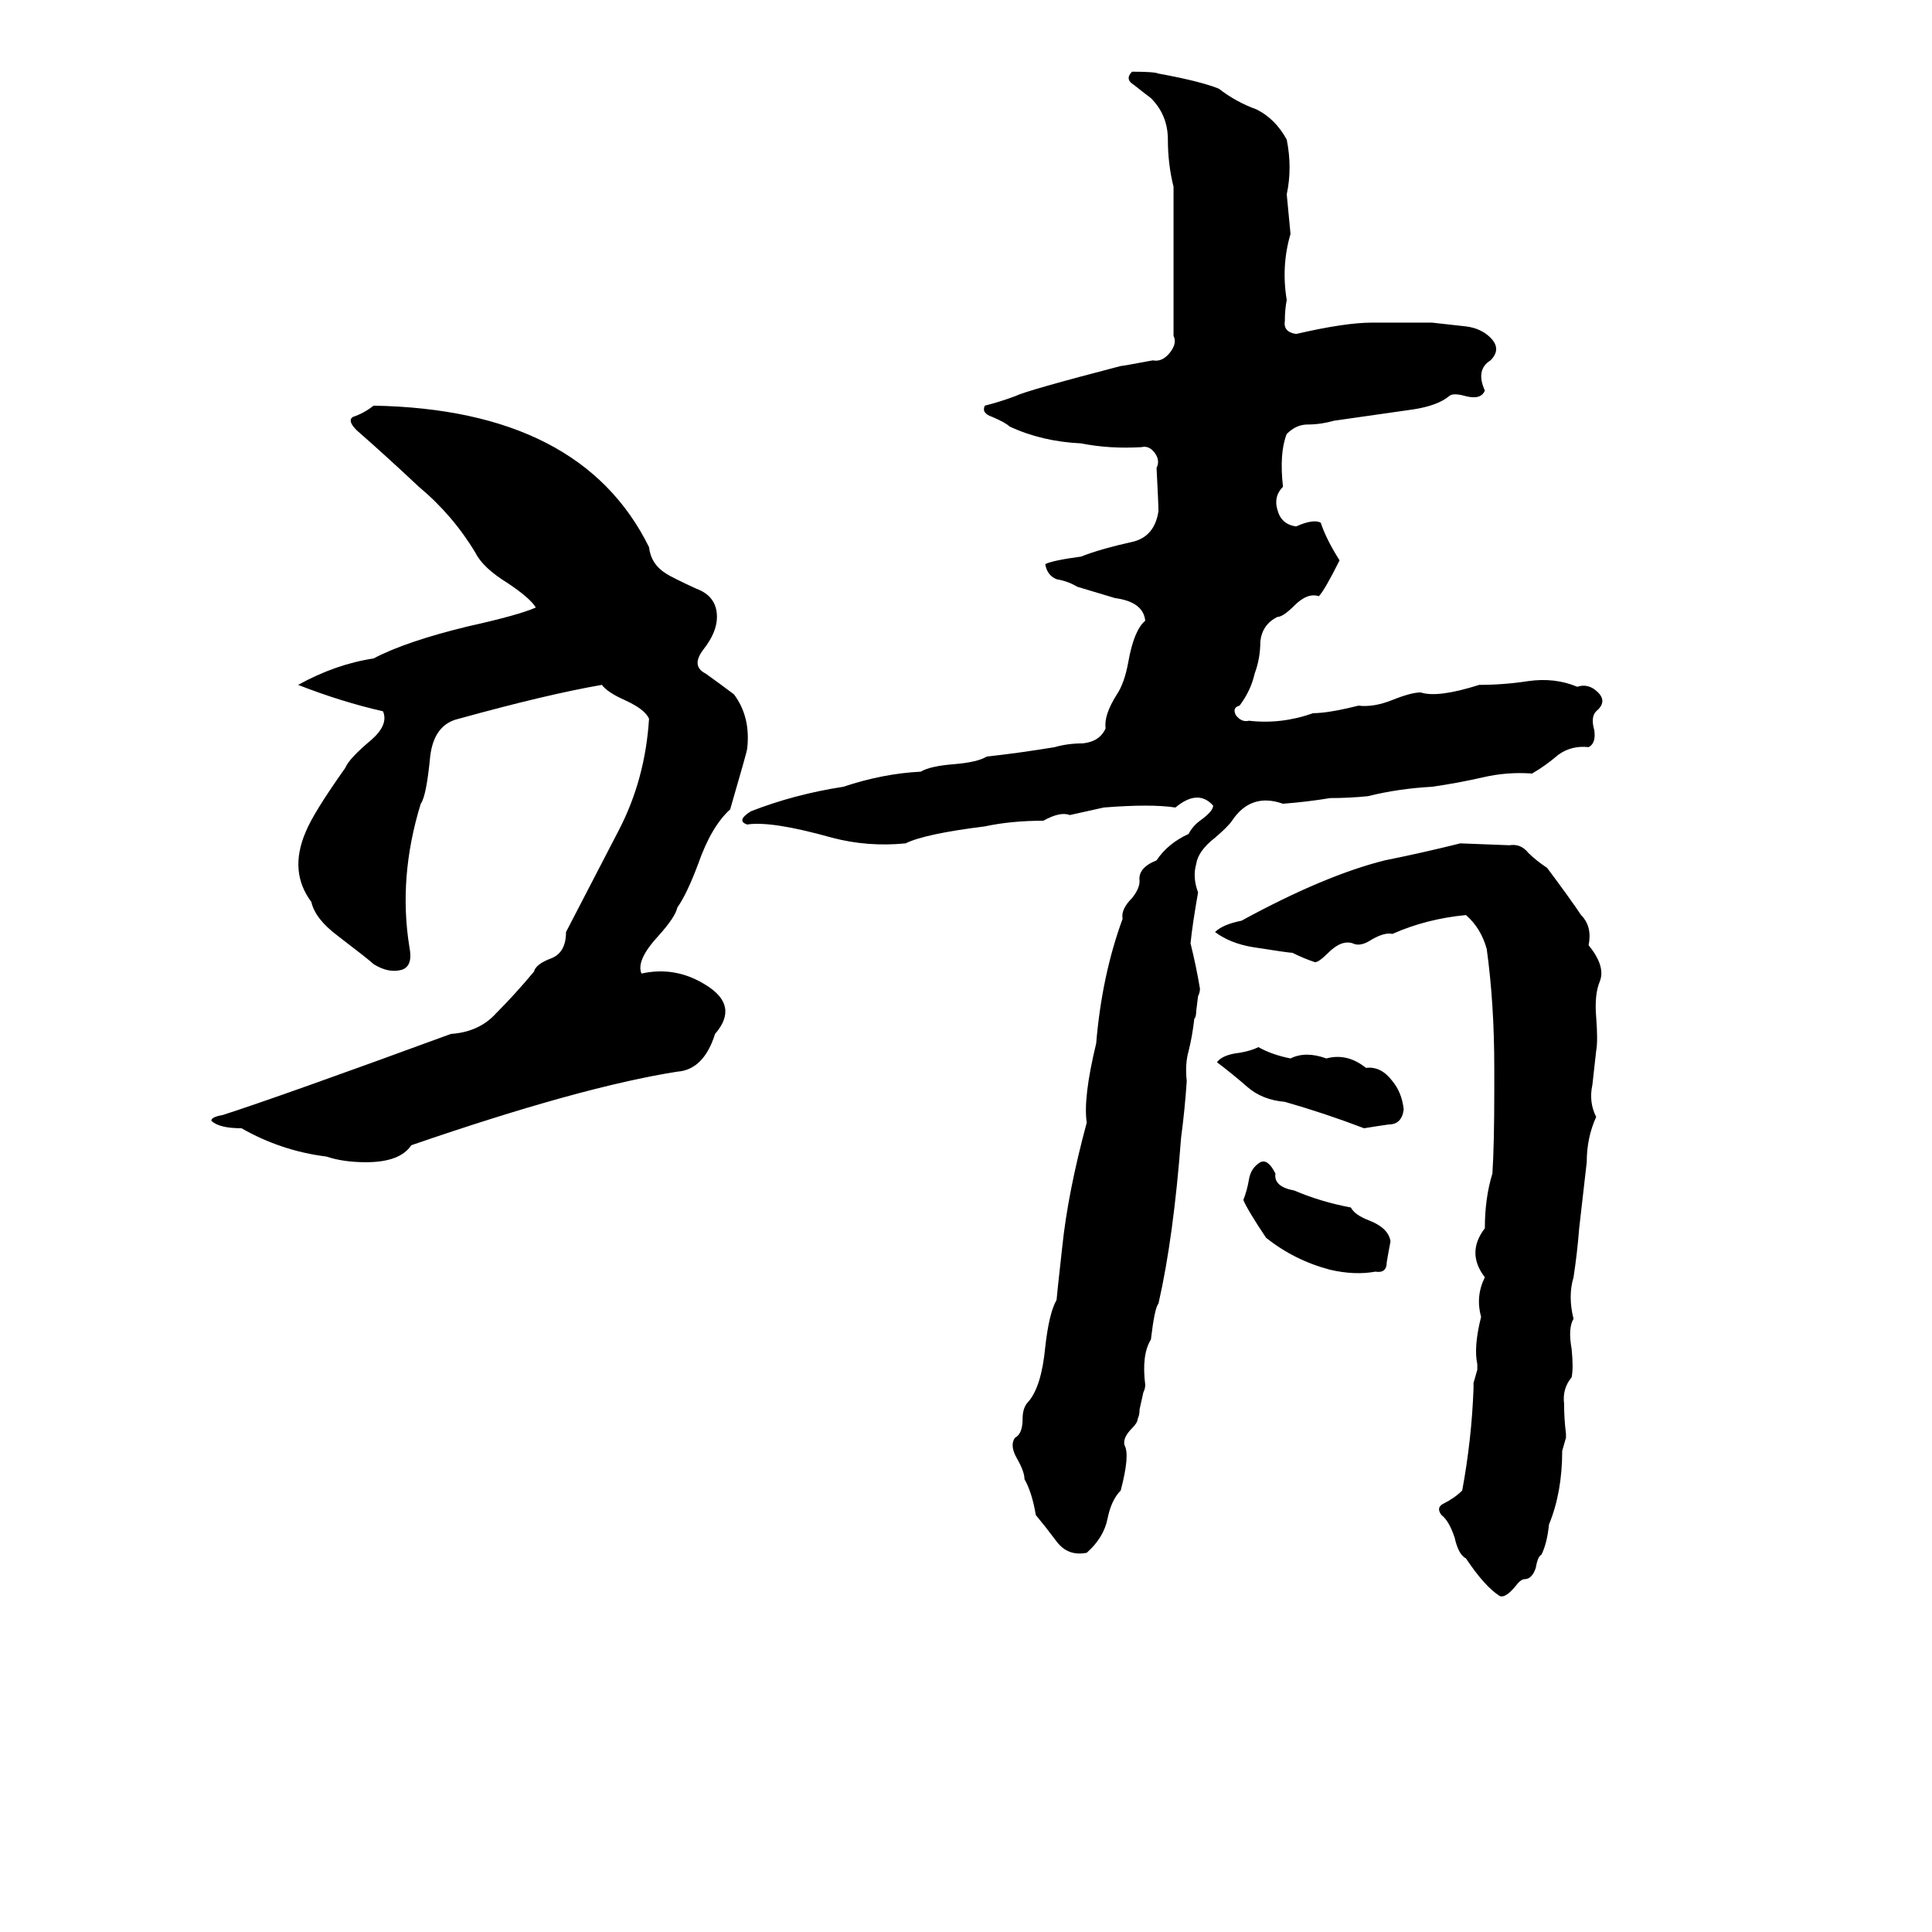 <svg xmlns="http://www.w3.org/2000/svg" viewBox="0 -800 1024 1024">
	<path fill="#000000" d="M600 -762Q612 -762 614 -761Q636 -757 646 -753Q655 -746 666 -742Q676 -737 682 -726Q685 -711 682 -697Q683 -686 684 -676Q679 -659 682 -641Q681 -636 681 -630Q680 -624 687 -623Q713 -629 727 -629Q743 -629 759 -629Q768 -628 777 -627Q785 -626 790 -621Q796 -615 790 -609Q782 -604 787 -593Q785 -588 777 -590Q770 -592 768 -590Q762 -585 749 -583Q728 -580 707 -577Q700 -575 693 -575Q687 -575 682 -570Q678 -560 680 -542Q675 -537 677 -530Q679 -522 687 -521Q696 -525 700 -523Q703 -514 710 -503Q702 -487 699 -484Q693 -486 686 -479Q680 -473 677 -473Q669 -469 668 -460Q668 -451 665 -443Q663 -434 657 -426Q653 -425 655 -421Q658 -417 662 -418Q679 -416 696 -422Q704 -422 720 -426Q728 -425 738 -429Q748 -433 753 -433Q762 -430 784 -437Q797 -437 810 -439Q824 -441 836 -436Q842 -438 847 -433Q852 -428 846 -423Q843 -420 845 -413Q846 -406 842 -404Q833 -405 826 -400Q819 -394 812 -390Q799 -391 786 -388Q773 -385 759 -383Q741 -382 725 -378Q715 -377 705 -377Q693 -375 680 -374Q663 -380 653 -365Q651 -362 644 -356Q635 -349 634 -342Q632 -335 635 -327Q632 -310 631 -300Q634 -288 636 -276Q636 -274 635 -272L634 -264Q634 -261 633 -260Q632 -251 630 -243Q628 -236 629 -227Q628 -212 626 -197Q622 -144 614 -109Q612 -107 610 -90Q605 -82 607 -66Q607 -64 606 -62L604 -53Q604 -50 603 -48Q603 -46 600 -43Q595 -38 596 -34Q599 -29 594 -10Q589 -5 587 5Q585 15 576 23Q566 25 560 17Q554 9 549 3Q547 -9 543 -16Q543 -20 539 -27Q535 -34 538 -38Q542 -40 542 -48Q542 -54 545 -57Q552 -65 554 -86Q556 -104 560 -111Q560 -112 563 -139Q566 -168 576 -205Q574 -218 581 -247Q584 -283 595 -313Q594 -318 600 -324Q604 -329 604 -333Q603 -340 613 -344Q619 -353 630 -358Q632 -362 636 -365Q643 -370 643 -373Q635 -382 623 -372Q610 -374 585 -372Q576 -370 567 -368Q562 -370 553 -365Q536 -365 522 -362Q490 -358 480 -353Q460 -351 441 -356Q409 -365 396 -363Q390 -365 398 -370Q421 -379 447 -383Q468 -390 488 -391Q493 -394 506 -395Q518 -396 523 -399Q541 -401 559 -404Q566 -406 574 -406Q583 -407 586 -414Q585 -421 592 -432Q596 -438 598 -449Q601 -466 607 -471Q606 -481 591 -483Q581 -486 571 -489Q566 -492 560 -493Q555 -495 554 -501Q558 -503 573 -505Q583 -509 601 -513Q612 -516 614 -529Q614 -533 613 -552Q615 -556 612 -560Q609 -564 605 -563Q588 -562 573 -565Q552 -566 535 -574Q533 -576 526 -579Q520 -581 522 -585Q530 -587 538 -590Q544 -593 594 -606Q595 -606 611 -609Q616 -608 620 -613Q624 -618 622 -622Q622 -661 622 -701Q619 -713 619 -726Q619 -739 610 -748Q606 -751 601 -755Q596 -758 600 -762ZM198 -585Q308 -583 344 -510Q345 -501 353 -496Q356 -494 369 -488Q380 -484 380 -473Q380 -465 373 -456Q366 -447 374 -443Q381 -438 389 -432Q398 -420 396 -403Q396 -402 387 -371Q377 -362 370 -342Q364 -326 359 -319Q358 -314 349 -304Q337 -291 340 -284Q358 -288 374 -278Q392 -267 379 -252Q373 -233 359 -232Q308 -224 218 -193Q212 -184 194 -184Q182 -184 173 -187Q149 -190 128 -202Q116 -202 112 -206Q112 -208 118 -209Q149 -219 239 -252Q254 -253 263 -263Q273 -273 283 -285Q284 -289 292 -292Q300 -295 300 -306Q314 -333 328 -360Q342 -387 344 -419Q342 -424 331 -429Q322 -433 319 -437Q290 -432 243 -419Q230 -416 228 -399Q226 -378 223 -374Q211 -335 217 -298Q219 -288 213 -286Q206 -284 198 -289Q196 -291 179 -304Q167 -313 165 -322Q153 -338 162 -359Q166 -369 183 -393Q185 -398 197 -408Q206 -416 203 -423Q181 -428 158 -437Q178 -448 198 -451Q215 -460 248 -468Q275 -474 284 -478Q281 -483 269 -491Q256 -499 252 -507Q240 -527 222 -542Q205 -558 189 -572Q184 -577 187 -579Q193 -581 198 -585ZM828 -31Q828 -9 821 8Q820 18 817 24Q815 25 814 31Q812 37 808 37Q806 37 803 41Q798 47 795 46Q787 41 777 26Q773 24 771 15Q768 6 764 3Q761 -1 765 -3Q771 -6 775 -10Q780 -37 781 -64Q781 -65 781 -67L783 -74Q783 -75 783 -77Q781 -86 785 -102Q782 -113 787 -123Q777 -136 787 -149Q787 -165 791 -178Q792 -193 792 -222Q792 -228 792 -234Q792 -268 788 -297Q785 -308 777 -315Q756 -313 738 -305Q734 -306 727 -302Q721 -298 717 -300Q711 -302 704 -295Q699 -290 697 -290Q691 -292 685 -295Q683 -295 664 -298Q652 -300 644 -306Q648 -310 658 -312Q702 -336 734 -344Q754 -348 774 -353L800 -352Q806 -353 810 -348Q814 -344 820 -340Q832 -324 838 -315Q844 -309 842 -299Q851 -288 848 -280Q845 -273 846 -261Q847 -248 846 -243Q845 -234 844 -225Q842 -216 846 -208Q841 -197 841 -184Q839 -166 837 -149Q836 -136 834 -123Q831 -113 834 -101Q831 -96 833 -85Q834 -75 833 -70Q828 -64 829 -56Q829 -48 830 -40Q830 -39 830 -38ZM667 -245Q674 -241 684 -239Q692 -243 703 -239Q714 -242 724 -234Q732 -235 738 -227Q743 -221 744 -212Q743 -204 736 -204Q729 -203 723 -202Q702 -210 681 -216Q669 -217 661 -224Q653 -231 645 -237Q648 -241 657 -242Q663 -243 667 -245ZM668 -184Q672 -186 676 -178Q675 -171 686 -169Q700 -163 716 -160Q718 -156 726 -153Q736 -149 737 -142Q736 -137 735 -131Q735 -125 729 -126Q718 -124 705 -127Q686 -132 671 -144Q661 -159 659 -164Q661 -169 662 -175Q663 -181 668 -184Z"/>
</svg>